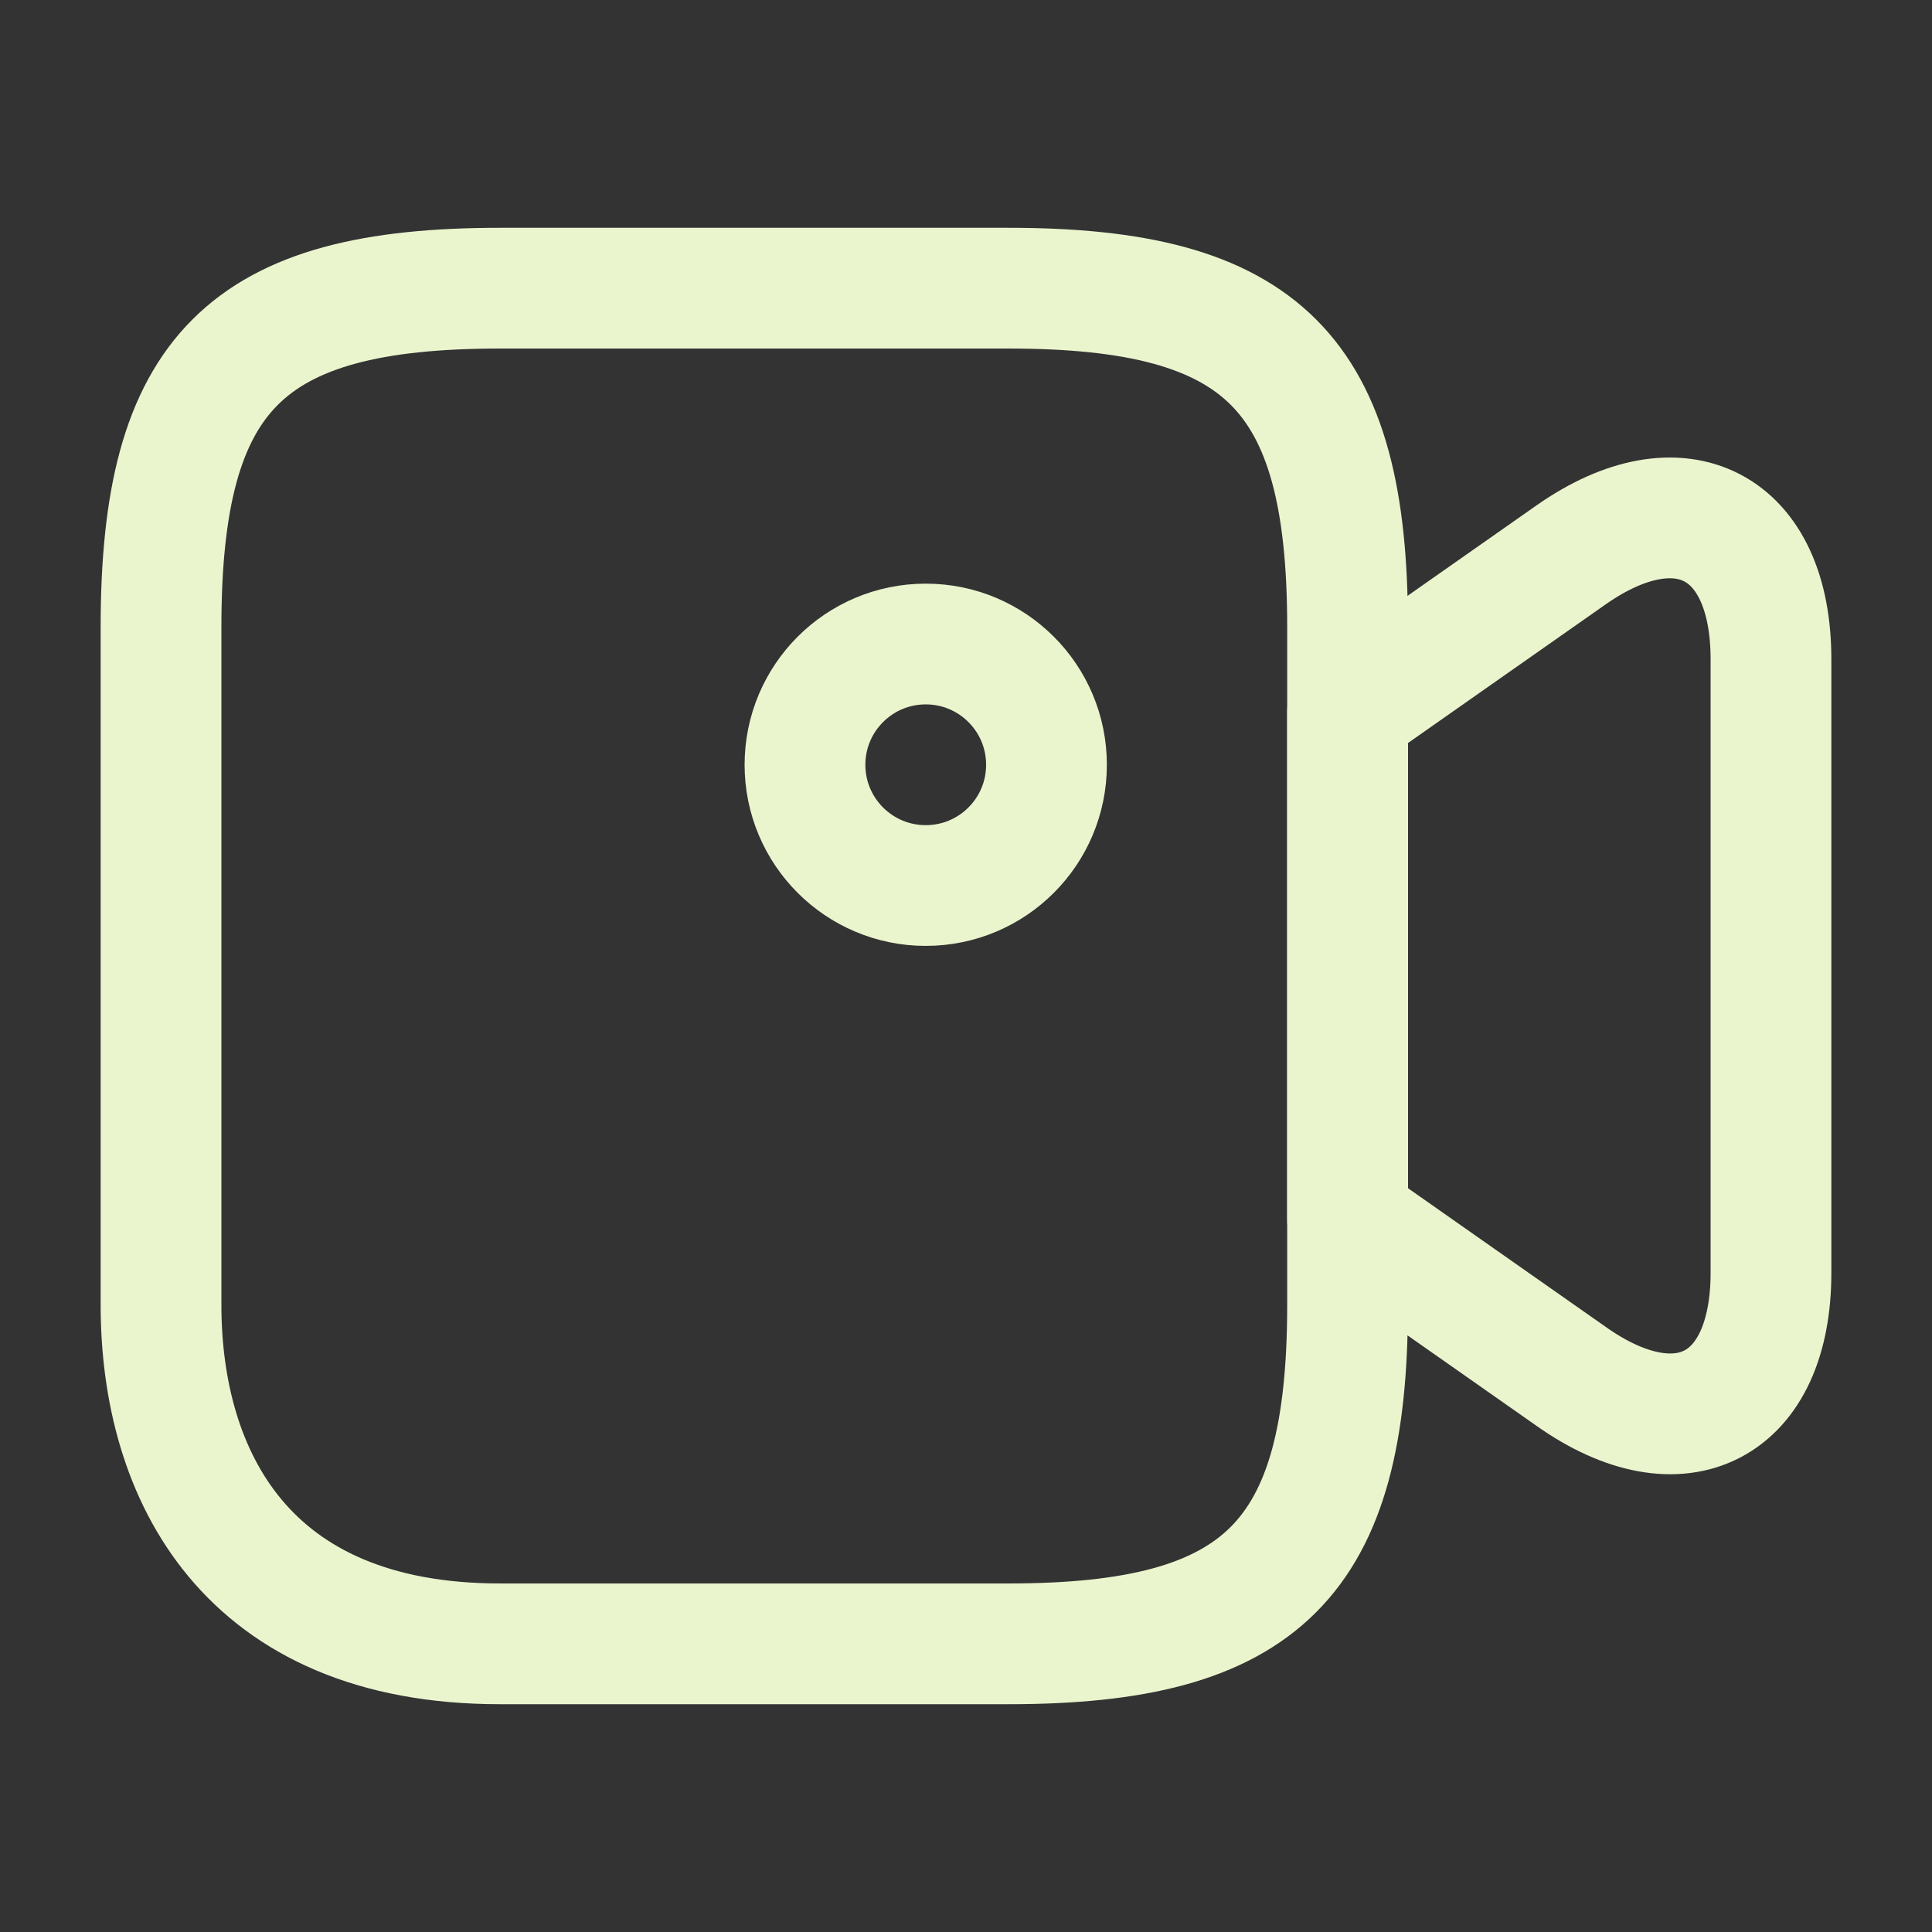 <svg width="32" height="32" viewBox="0 0 32 32" fill="none" xmlns="http://www.w3.org/2000/svg">
<rect x="0" y="0" width="32" height="32" fill="#333333" stroke="none"/>
<path d="M16.707 27.227H8.28C4.067 27.227 2.667 24.427 2.667 21.613V10.387C2.667 6.173 4.067 4.773 8.28 4.773H16.707C20.92 4.773 22.32 6.173 22.32 10.387V21.613C22.32 25.827 20.907 27.227 16.707 27.227Z" stroke="#EAF5CE" stroke-width="2" stroke-linecap="round" stroke-linejoin="round"/>
<path d="M26.027 22.8L22.32 20.2V11.787L26.027 9.187C27.84 7.92 29.333 8.694 29.333 10.92V21.08C29.333 23.307 27.84 24.08 26.027 22.8Z" stroke="#EAF5CE" stroke-width="2" stroke-linecap="round" stroke-linejoin="round"/>
<path d="M15.333 14.667C16.438 14.667 17.333 13.772 17.333 12.667C17.333 11.562 16.438 10.667 15.333 10.667C14.229 10.667 13.333 11.562 13.333 12.667C13.333 13.772 14.229 14.667 15.333 14.667Z" stroke="#EAF5CE" stroke-width="2" stroke-linecap="round" stroke-linejoin="round"/>
</svg>
